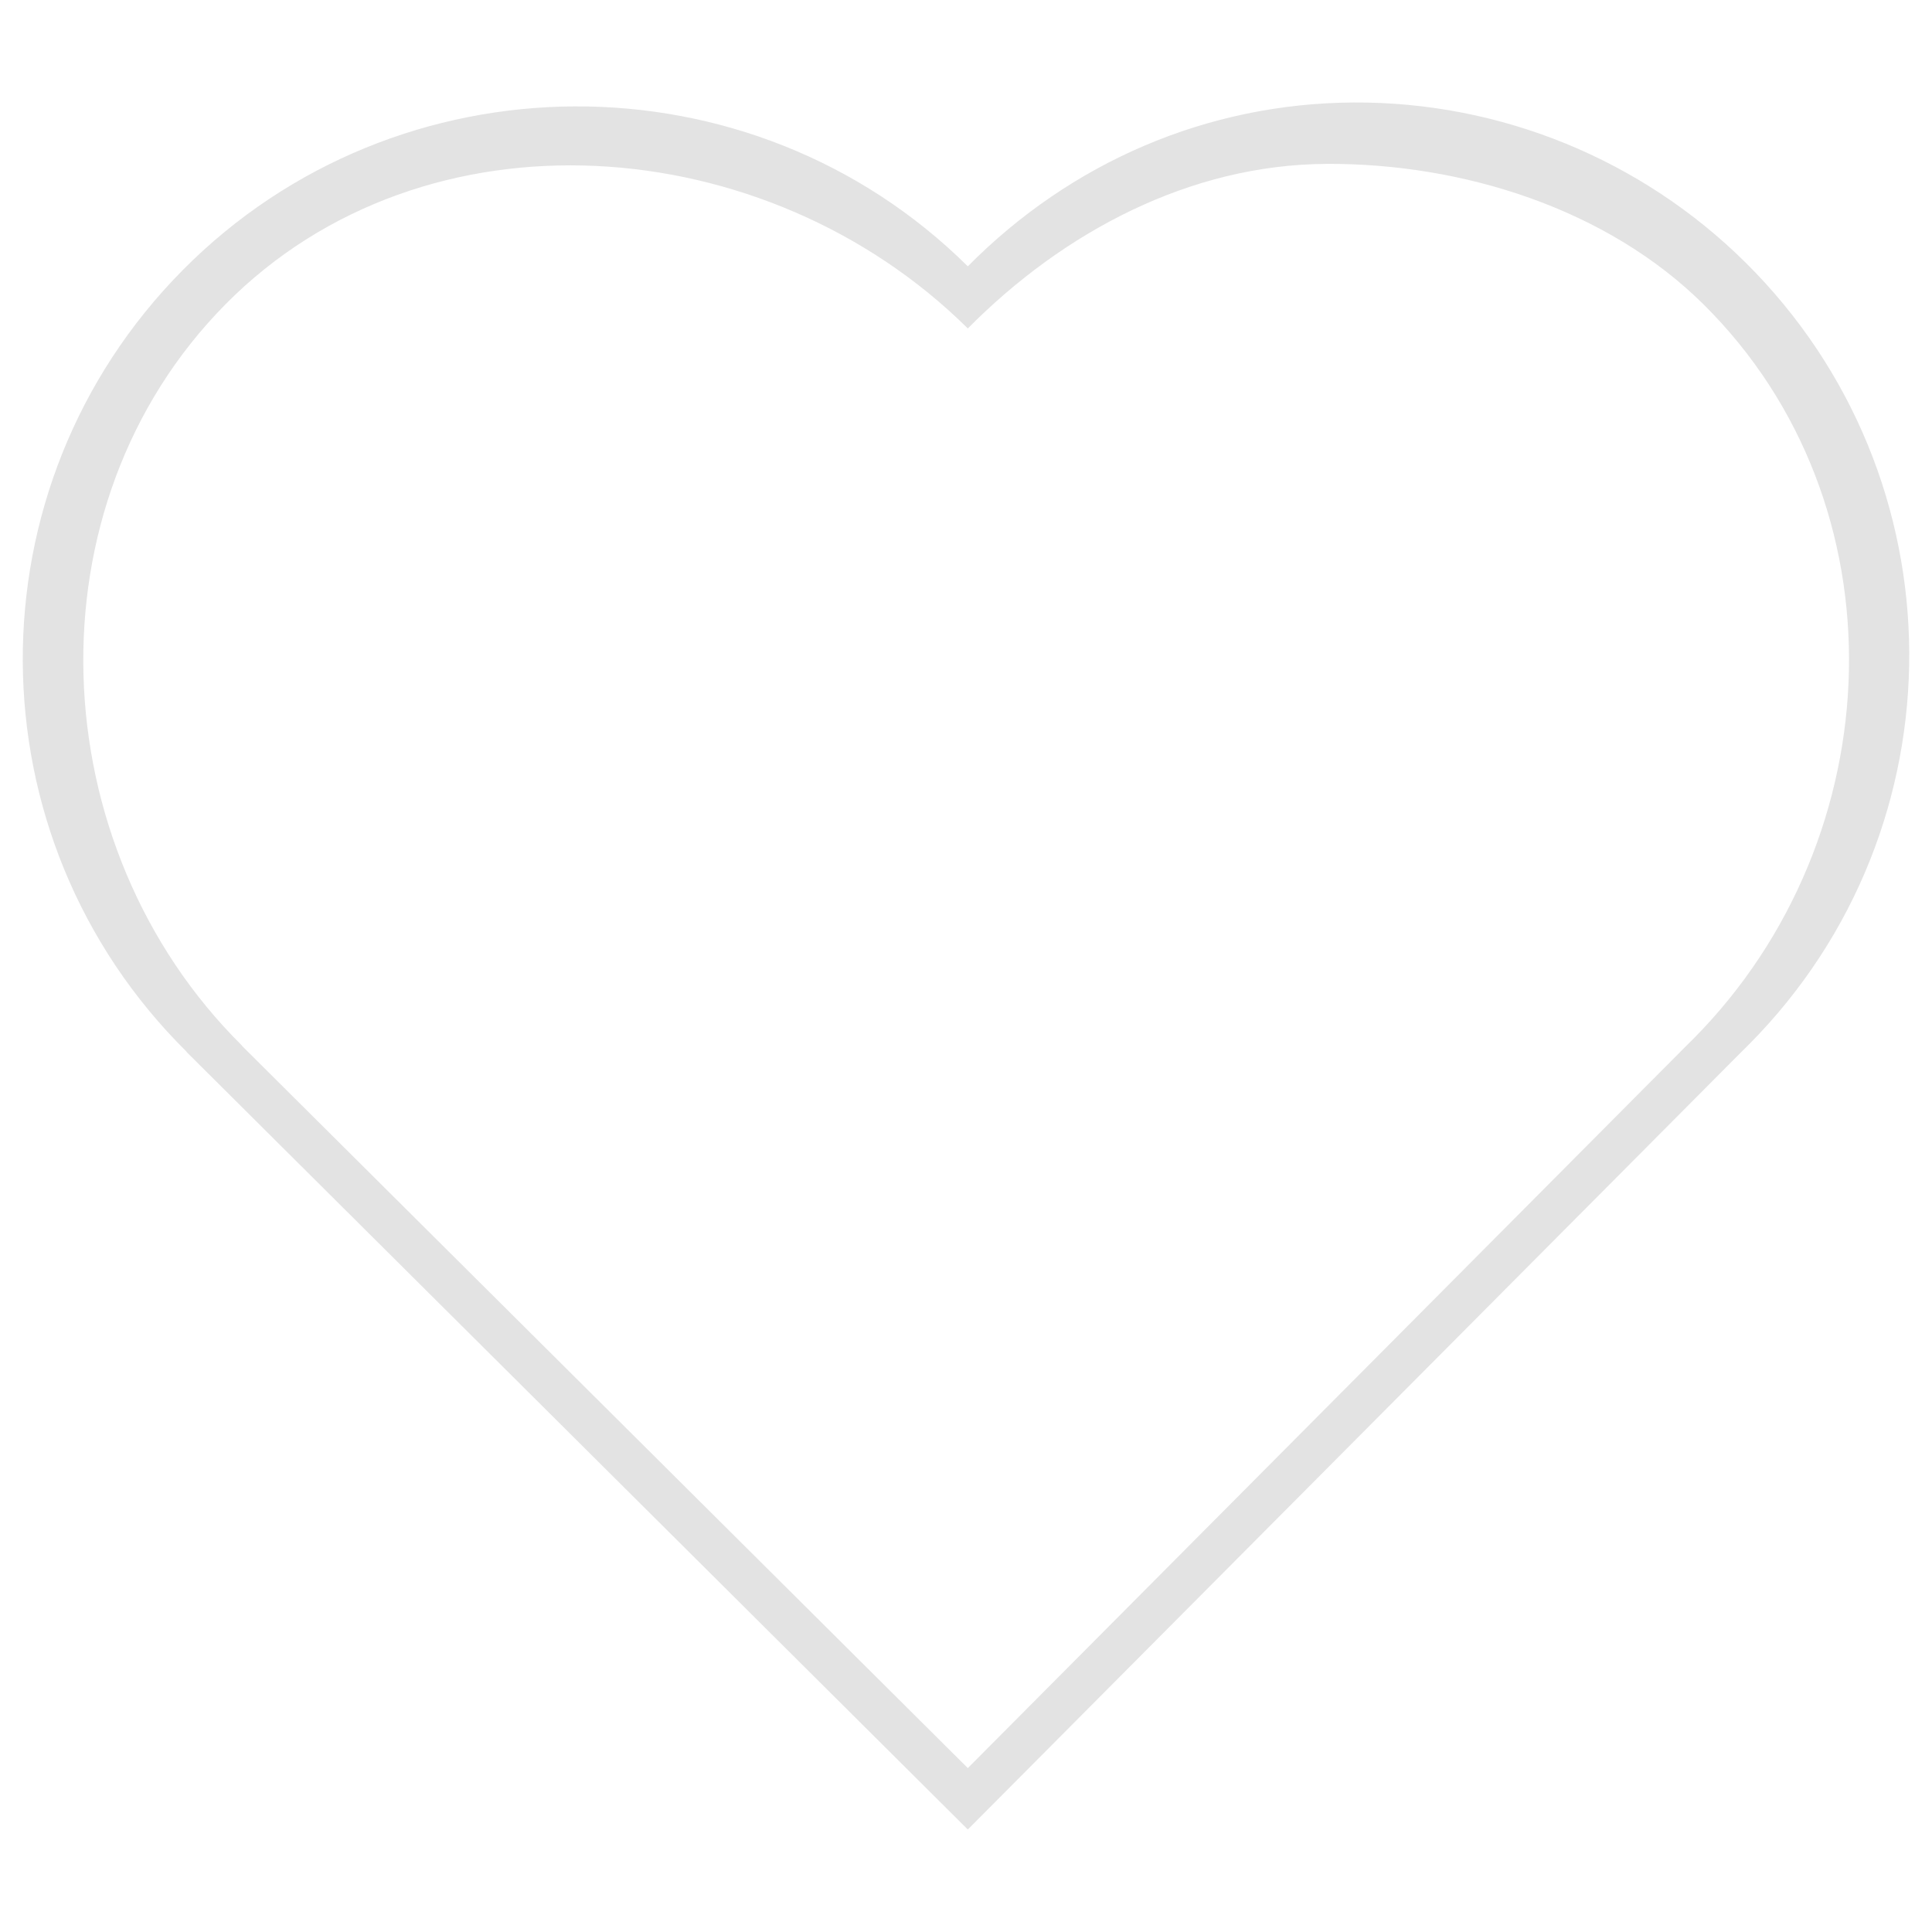 <?xml version="1.0" encoding="UTF-8" standalone="no"?>
<svg
   xmlns:osb="http://www.openswatchbook.org/uri/2009/osb"
   xmlns:dc="http://purl.org/dc/elements/1.1/"
   xmlns:cc="http://creativecommons.org/ns#"
   xmlns:rdf="http://www.w3.org/1999/02/22-rdf-syntax-ns#"
   xmlns:svg="http://www.w3.org/2000/svg"
   xmlns="http://www.w3.org/2000/svg"
   xmlns:sodipodi="http://sodipodi.sourceforge.net/DTD/sodipodi-0.dtd"
   xmlns:inkscape="http://www.inkscape.org/namespaces/inkscape"
   width="256"
   height="256"
   viewBox="0 0 67.733 67.733"
   version="1.1"
   id="svg8"
   inkscape:version="1.0.2 (e86c870879, 2021-01-15)"
   sodipodi:docname="heart.svg">
  <defs
     id="defs2">
    <inkscape:path-effect
       effect="bspline"
       id="path-effect977"
       is_visible="true"
       lpeversion="1"
       weight="33.333"
       steps="2"
       helper_size="0"
       apply_no_weight="true"
       apply_with_weight="true"
       only_selected="false" />
    <linearGradient
       id="linearGradient971"
       osb:paint="solid">
      <stop
         style="stop-color:#000000;stop-opacity:1;"
         offset="0"
         id="stop969" />
    </linearGradient>
    <inkscape:path-effect
       effect="bspline"
       id="path-effect957"
       is_visible="true"
       lpeversion="1"
       weight="33.333"
       steps="2"
       helper_size="0"
       apply_no_weight="true"
       apply_with_weight="true"
       only_selected="false" />
    <inkscape:path-effect
       effect="bspline"
       id="path-effect952"
       is_visible="true"
       lpeversion="1"
       weight="33.333"
       steps="2"
       helper_size="0"
       apply_no_weight="true"
       apply_with_weight="true"
       only_selected="false" />
    <inkscape:path-effect
       effect="bspline"
       id="path-effect929"
       is_visible="true"
       lpeversion="1"
       weight="33.333"
       steps="2"
       helper_size="0"
       apply_no_weight="true"
       apply_with_weight="true"
       only_selected="false" />
  </defs>
  <sodipodi:namedview
     id="base"
     pagecolor="#ffffff"
     bordercolor="#666666"
     borderopacity="1.0"
     inkscape:pageopacity="0.0"
     inkscape:pageshadow="2"
     inkscape:zoom="2.8"
     inkscape:cx="72.07826"
     inkscape:cy="111.13278"
     inkscape:document-units="px"
     inkscape:current-layer="layer1"
     inkscape:document-rotation="0"
     showgrid="true"
     units="px"
     width="64px"
     showguides="true"
     inkscape:snap-grids="false"
     inkscape:snap-to-guides="false"
     inkscape:window-width="1920"
     inkscape:window-height="1057"
     inkscape:window-x="-8"
     inkscape:window-y="-8"
     inkscape:window-maximized="1">
    <inkscape:grid
       type="xygrid"
       id="grid863"
       dotted="false"
       originy="0.079"
       originx="-0.026" />
  </sodipodi:namedview>
  <g
     inkscape:label="Layer 1"
     inkscape:groupmode="layer"
     id="layer1">
    <ellipse
       style="fill:#000000;fill-opacity:1;stroke-width:0.265"
       id="path959"
       cx="33.867"
       cy="33.867"
       r="28.443" />
    <path
       id="path987"
       style="fill:#e3e3e3;fill-opacity:1;stroke-width:0.794;stroke-miterlimit:4;stroke-dasharray:none"
       d="M 47.452,3.593 C 42.319,3.623 37.542,5.688 33.93,9.337 26.329,1.808 13.93,1.869 6.403,9.473 -1.123,17.076 -1.062,29.342 6.539,36.869 l -0.005,0.005 27.396,27.266 27.128,-27.268 0.003,-0.002 c 0.09,-0.087 0.179,-0.176 0.267,-0.265 C 68.857,29.001 68.796,16.732 61.193,9.201 57.539,5.582 52.595,3.564 47.452,3.593 Z m -0.947,2.152 c 4.771,-0.022 9.827,1.567 13.217,4.925 7.063,6.995 6.647,18.676 -0.346,25.74 -0.082,0.083 -0.165,0.165 -0.249,0.246 l -0.002,0.003 -25.195,25.328 -25.452,-25.327 0.005,-0.004 C 1.422,29.663 0.92,17.725 7.911,10.663 14.902,3.6 26.869,4.522 33.93,11.515 37.29,8.121 41.73,5.768 46.505,5.746 Z"
       sodipodi:nodetypes="ccccccccccccsccccccccc" />
  </g>
</svg>
